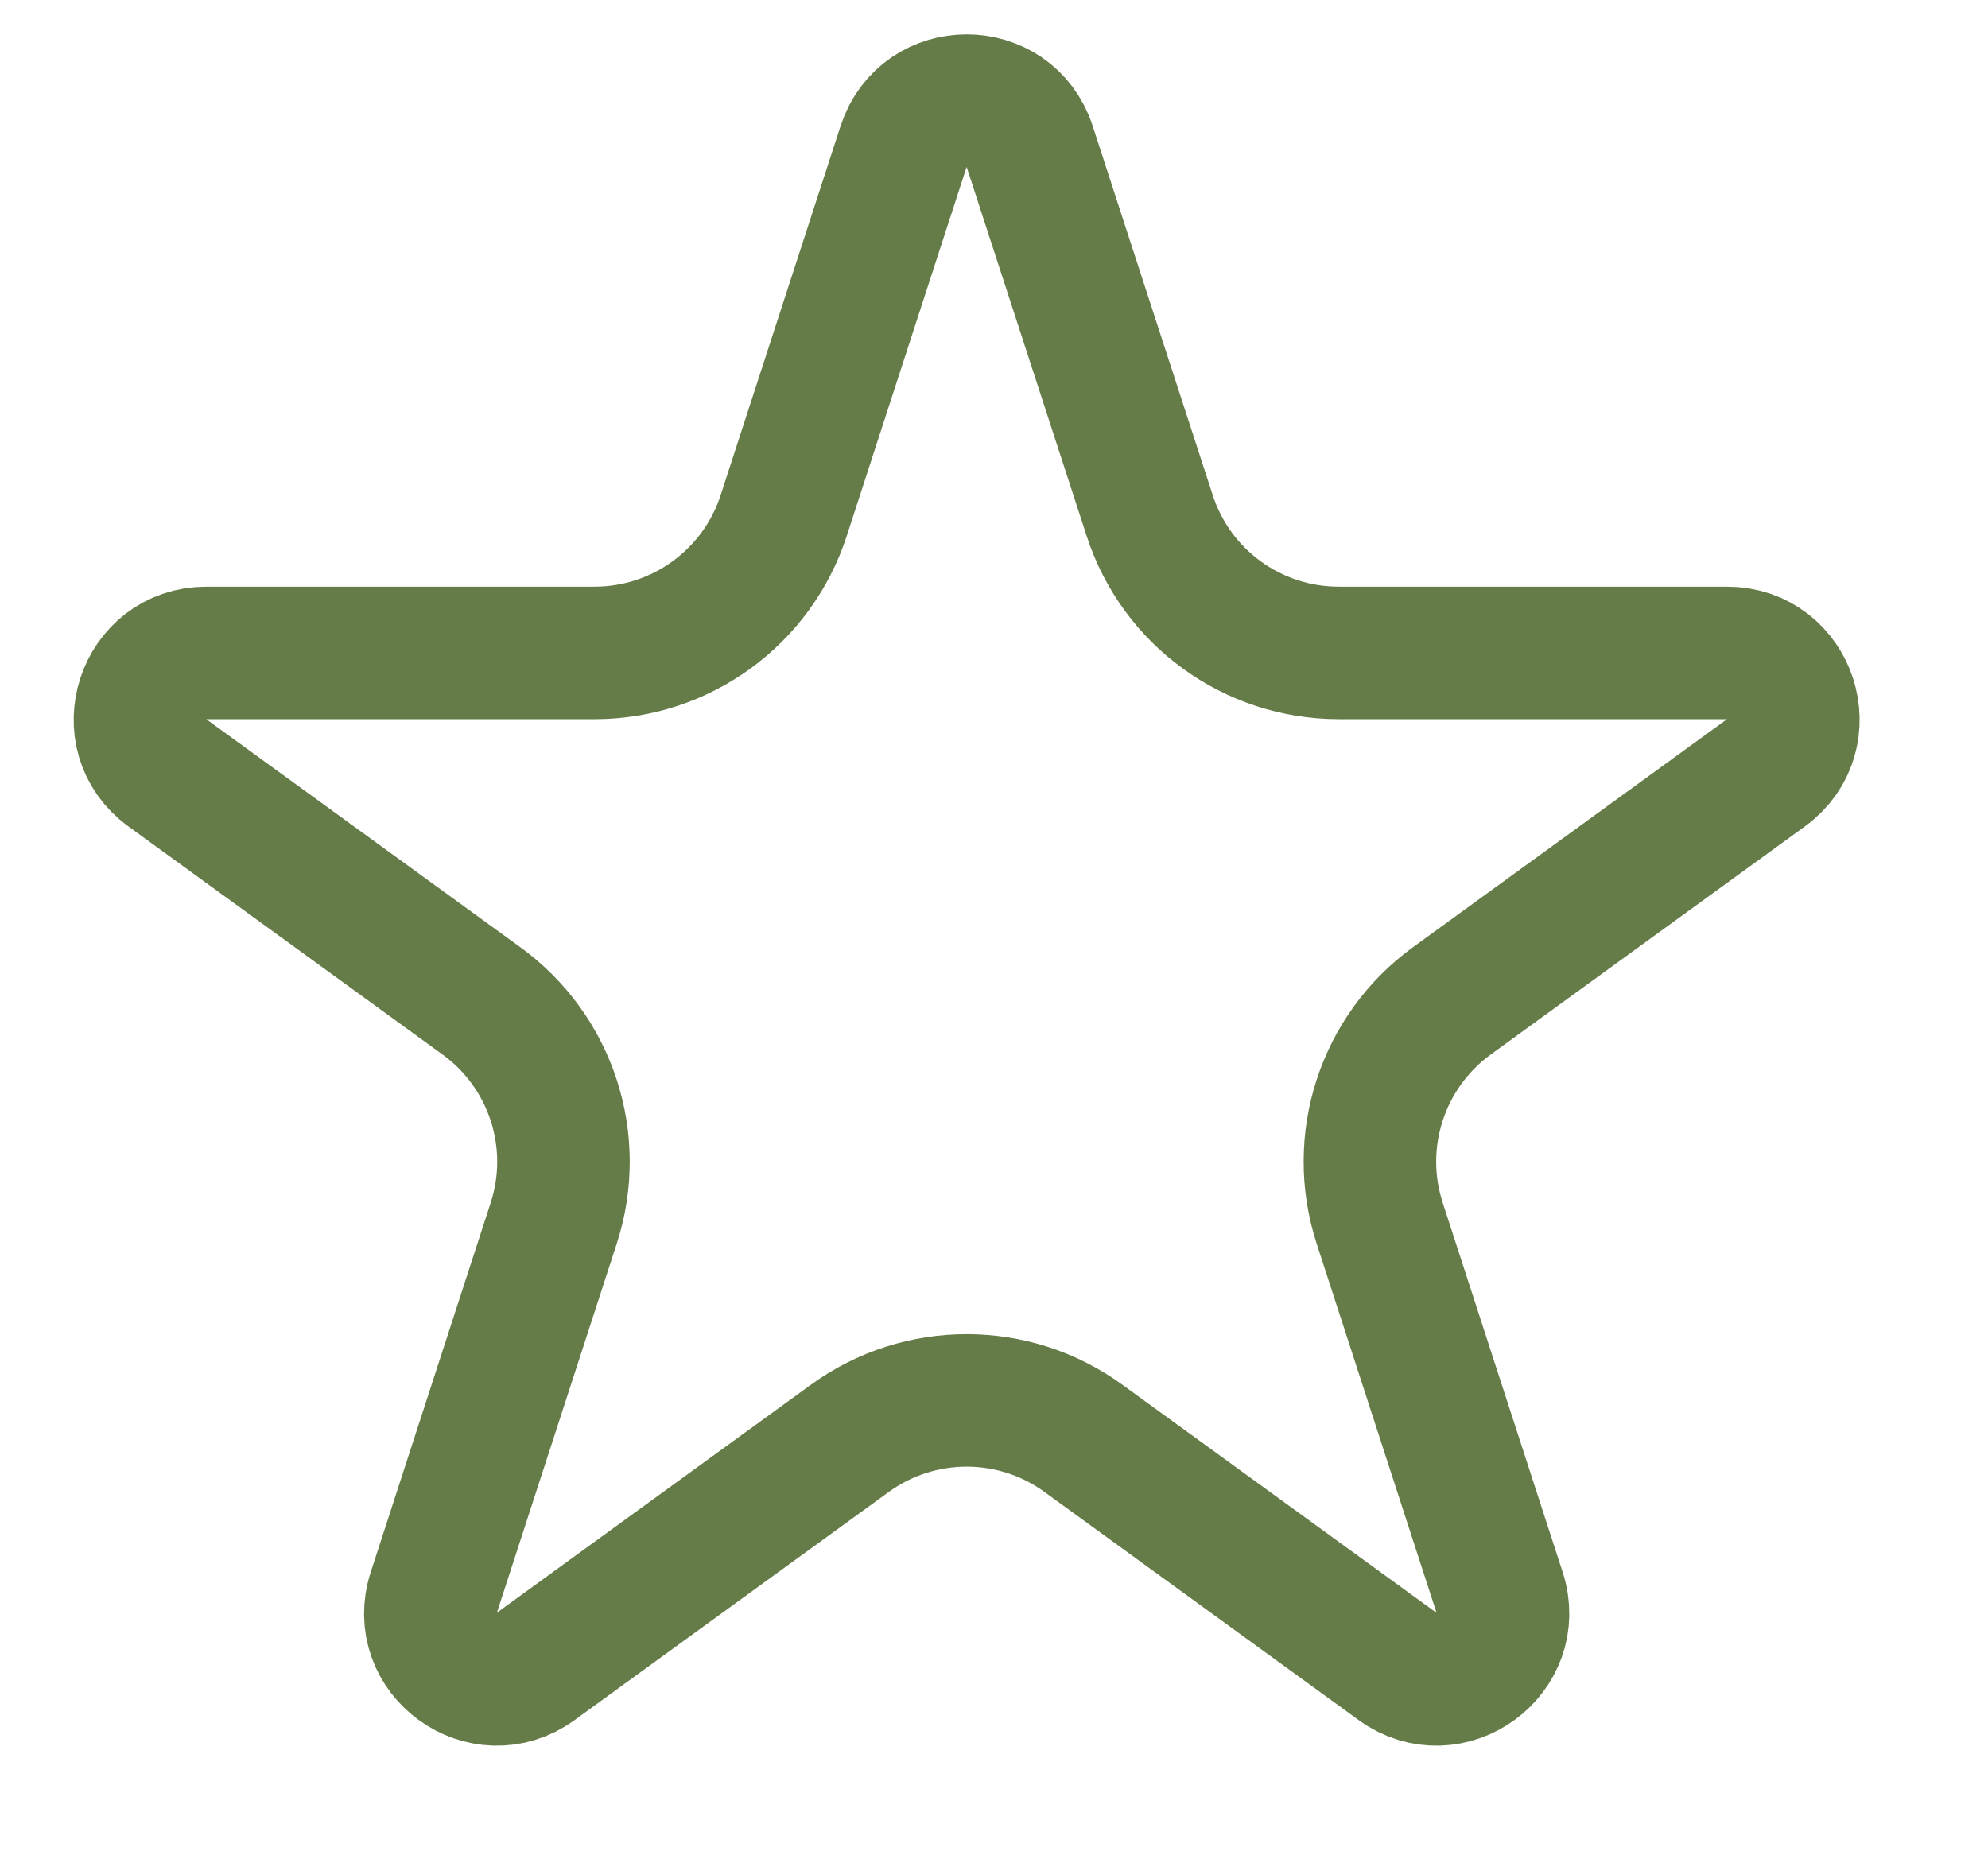 <svg  viewBox="0 0 15 14" fill="none" xmlns="http://www.w3.org/2000/svg">
<path d="M6.818 1.105C6.968 0.644 7.62 0.644 7.769 1.105L8.675 3.891C8.875 4.509 9.451 4.927 10.101 4.927H13.03C13.515 4.927 13.716 5.547 13.324 5.832L10.954 7.553C10.429 7.935 10.209 8.612 10.41 9.23L11.315 12.017C11.464 12.477 10.937 12.86 10.545 12.575L8.175 10.854C7.65 10.472 6.938 10.472 6.412 10.854L4.042 12.575C3.65 12.86 3.123 12.477 3.273 12.017L4.178 9.23C4.379 8.612 4.159 7.935 3.633 7.553L1.263 5.832C0.871 5.547 1.073 4.927 1.557 4.927H4.486C5.136 4.927 5.712 4.509 5.913 3.891L6.818 1.105Z" stroke="#657C48" stroke-linejoin="round"/>
</svg>
